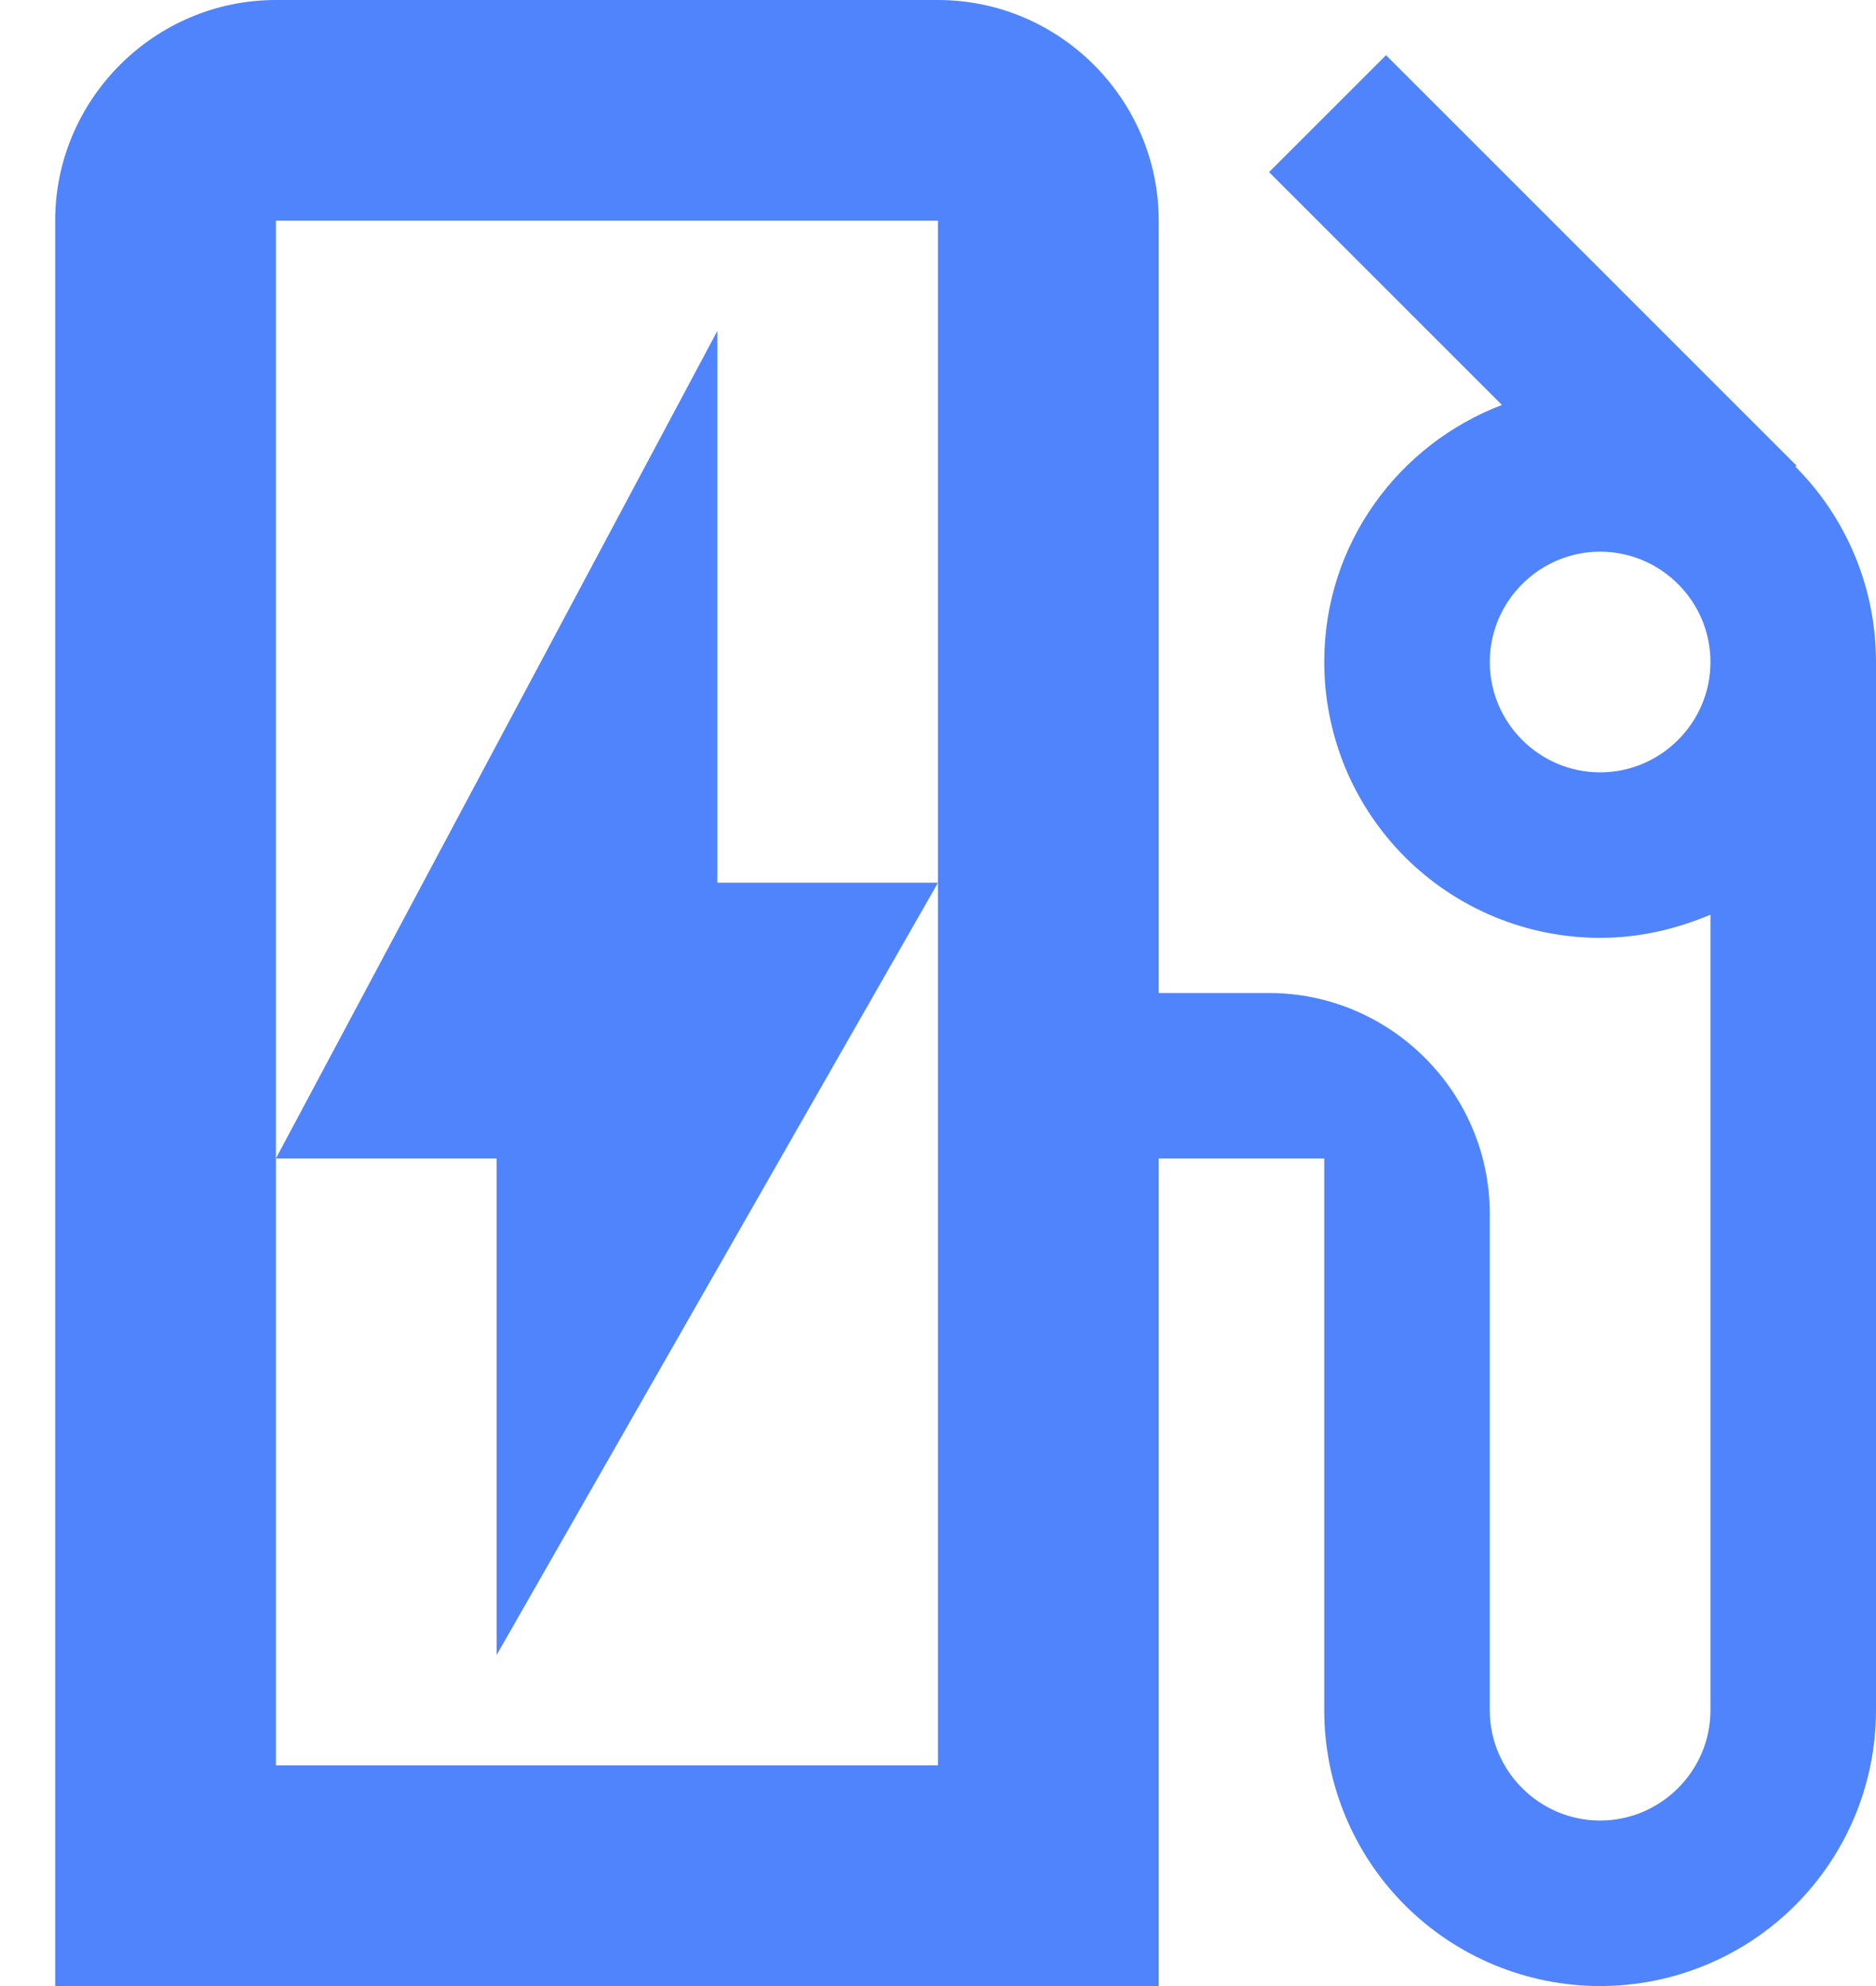 <svg width="17" height="18" viewBox="0 0 17 18" fill="none" xmlns="http://www.w3.org/2000/svg">
<path d="M8.5 0H2.5C1.4 0 0.5 0.9 0.5 2V18H10.5V10.5H12V15.5C12 16.163 12.263 16.799 12.732 17.268C13.201 17.737 13.837 18 14.5 18C15.163 18 15.799 17.737 16.268 17.268C16.737 16.799 17 16.163 17 15.5V6C17 5.31 16.72 4.68 16.27 4.23L16.28 4.22L12.56 0.5L11.5 1.56L13.61 3.67C12.67 4.03 12 4.93 12 6C12 6.328 12.065 6.653 12.19 6.957C12.316 7.26 12.5 7.536 12.732 7.768C13.201 8.237 13.837 8.5 14.5 8.5C14.86 8.5 15.19 8.42 15.5 8.29V15.5C15.5 16.05 15.05 16.5 14.5 16.5C13.95 16.5 13.5 16.05 13.5 15.5V11C13.5 9.9 12.6 9 11.5 9H10.5V2C10.5 0.9 9.6 0 8.5 0ZM8.5 8V16H2.5V2H8.5V8ZM14.5 7C13.95 7 13.5 6.55 13.5 6C13.5 5.45 13.95 5 14.5 5C15.05 5 15.5 5.45 15.5 6C15.5 6.55 15.05 7 14.5 7ZM6.5 3L2.5 10.5H4.5V15L8.5 8H6.5V3Z" fill="#5084FC"/>
</svg>
